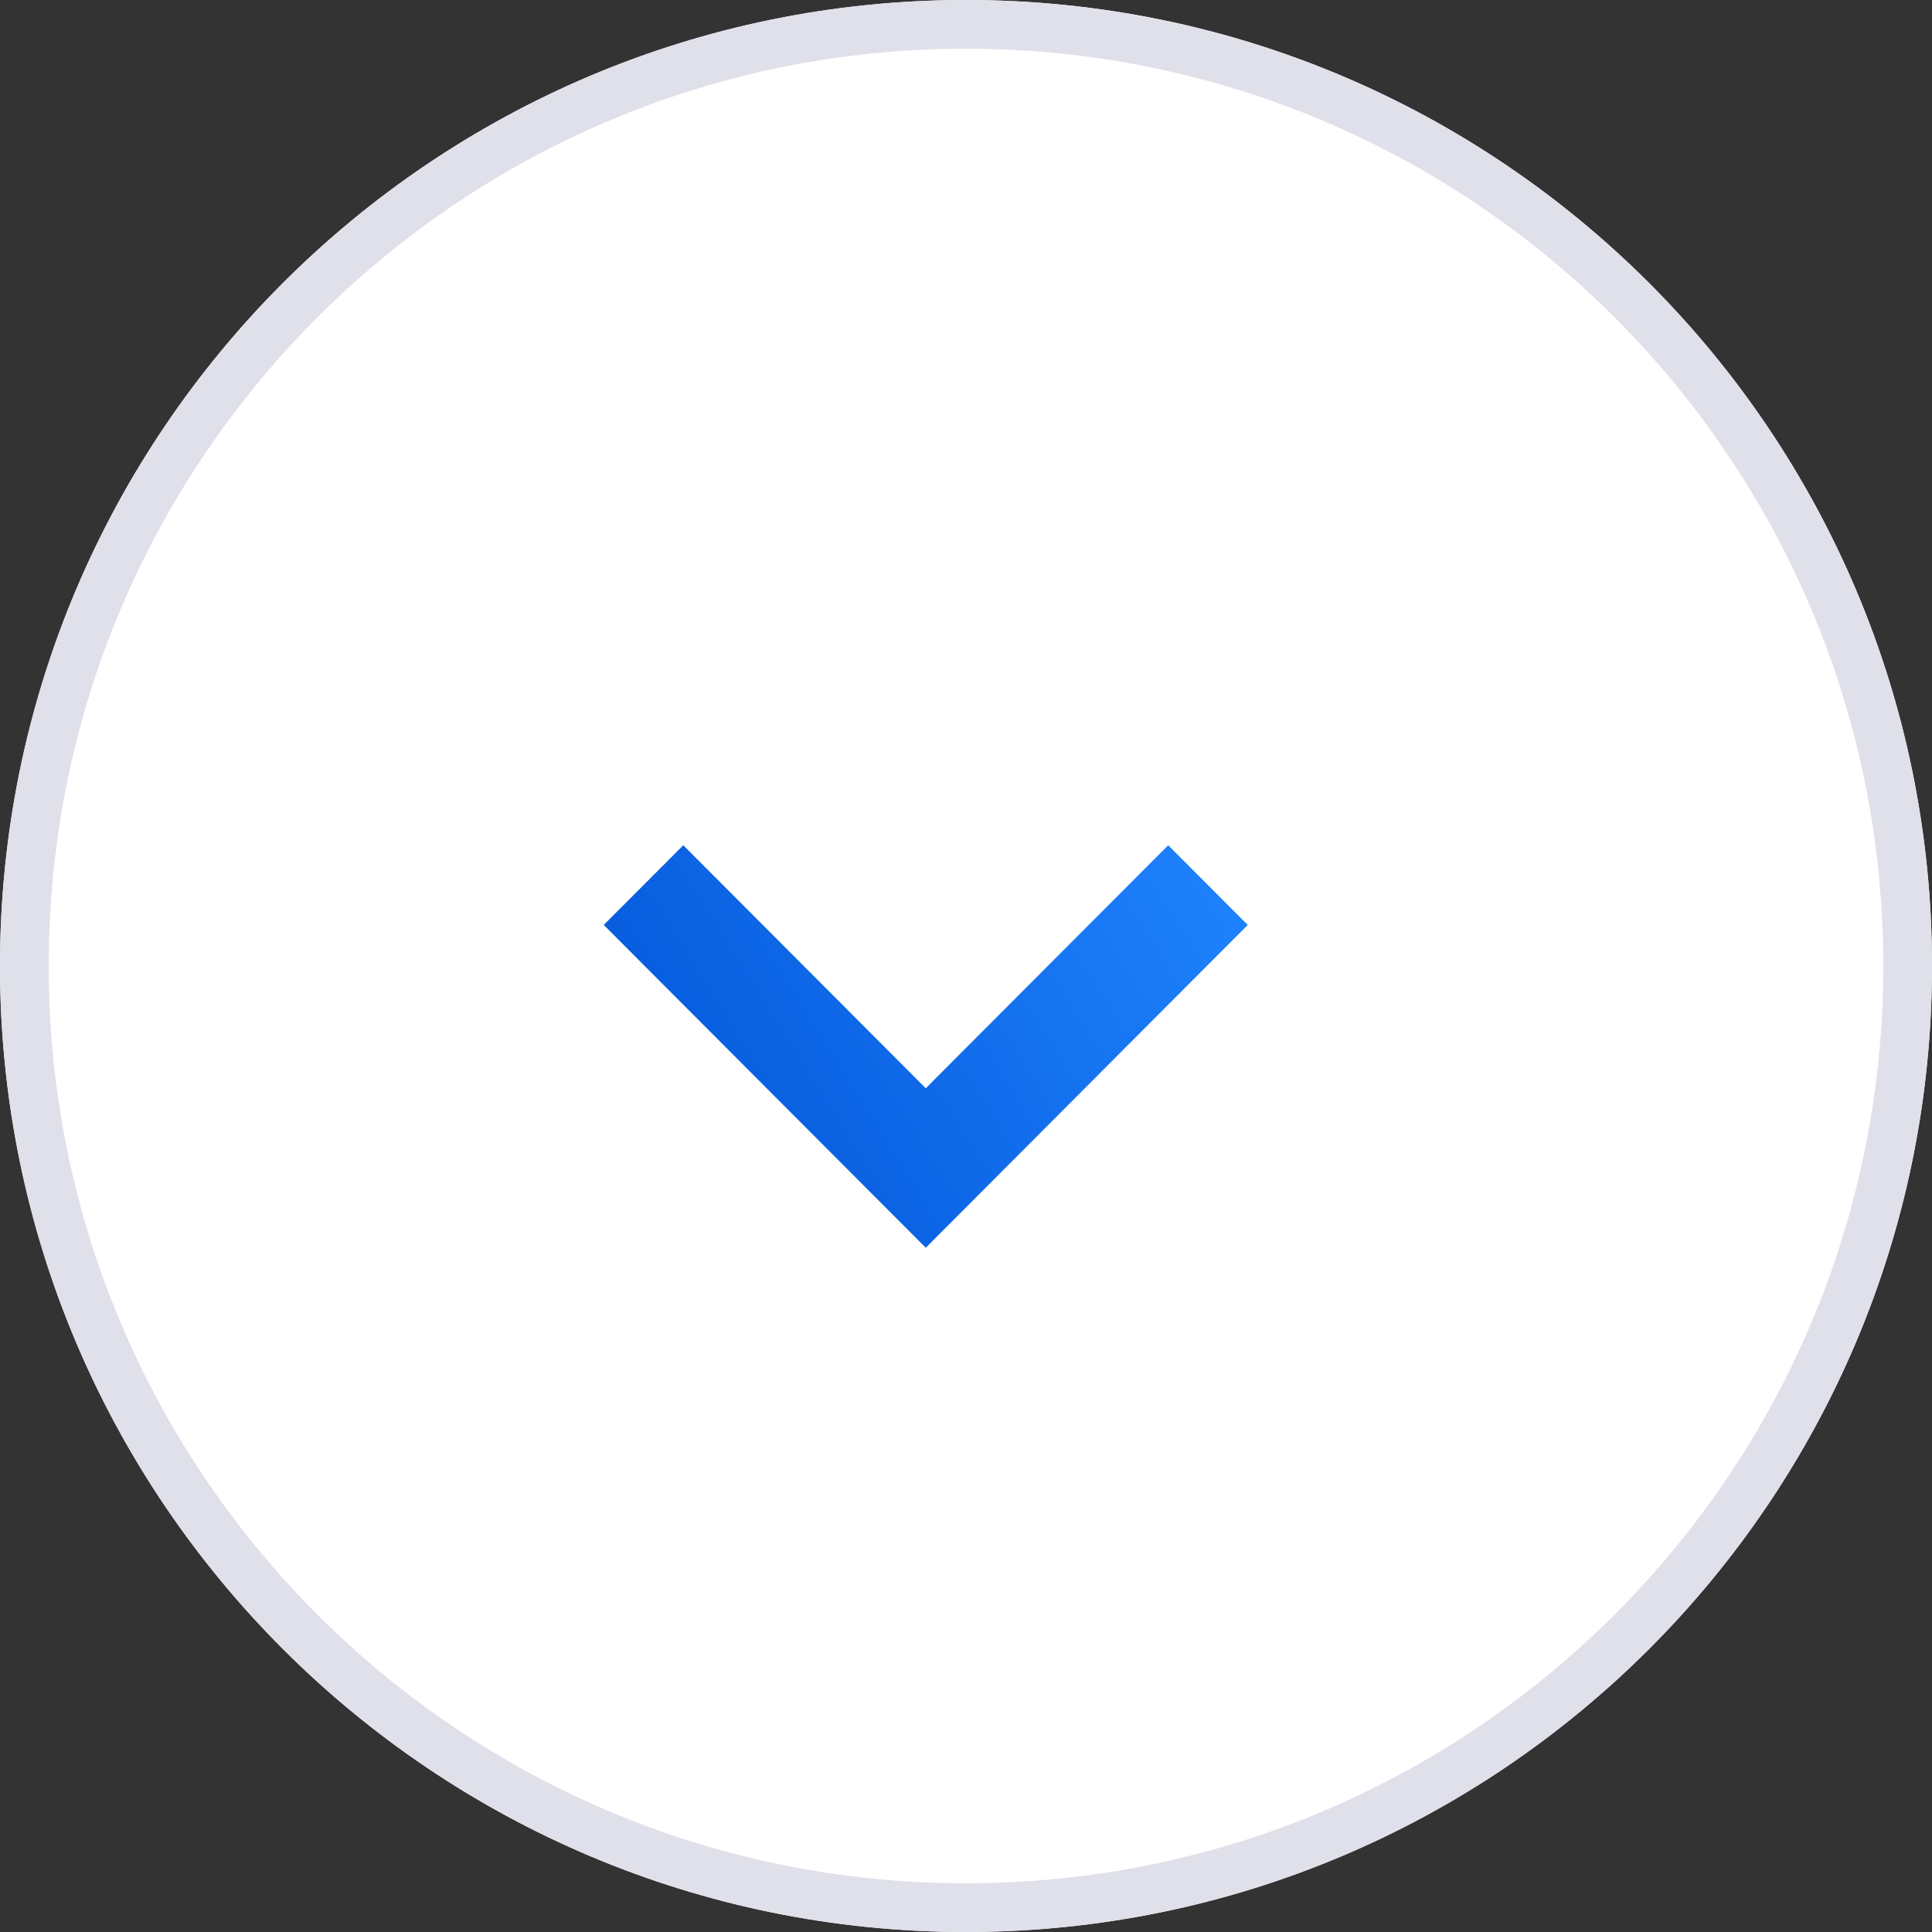 <svg xmlns="http://www.w3.org/2000/svg" width="24" height="24" viewBox="0 0 24 24"><rect x="0" y="0" width="24" height="24" fill="#333333" stroke="none"/><defs><clipPath id="7bkia"><path fill="#fff" d="M12 24c6.627 0 12-5.373 12-12S18.627 0 12 0 0 5.373 0 12s5.373 12 12 12z"/></clipPath><linearGradient id="7bkib" x1="15.5" x2="7.5" y1="10.5" y2="15.5" gradientUnits="userSpaceOnUse"><stop offset="0" stop-color="#2084ff"/><stop offset="1" stop-color="#0052d4"/></linearGradient></defs><g><g><g><path fill="#fff" d="M12 24c6.627 0 12-5.373 12-12S18.627 0 12 0 0 5.373 0 12s5.373 12 12 12z"/><path fill="none" stroke="#dfe0ea" stroke-miterlimit="20" stroke-width="1.21" d="M12 24c6.627 0 12-5.373 12-12S18.627 0 12 0 0 5.373 0 12s5.373 12 12 12z" clip-path="url(&quot;#7bkia&quot;)"/></g><g><g><path fill="url(#7bkib)" d="M8.488 10.5l-.988.99 4 4.01 4-4.01-.988-.99-3.012 3.019z"/></g></g></g></g></svg>
